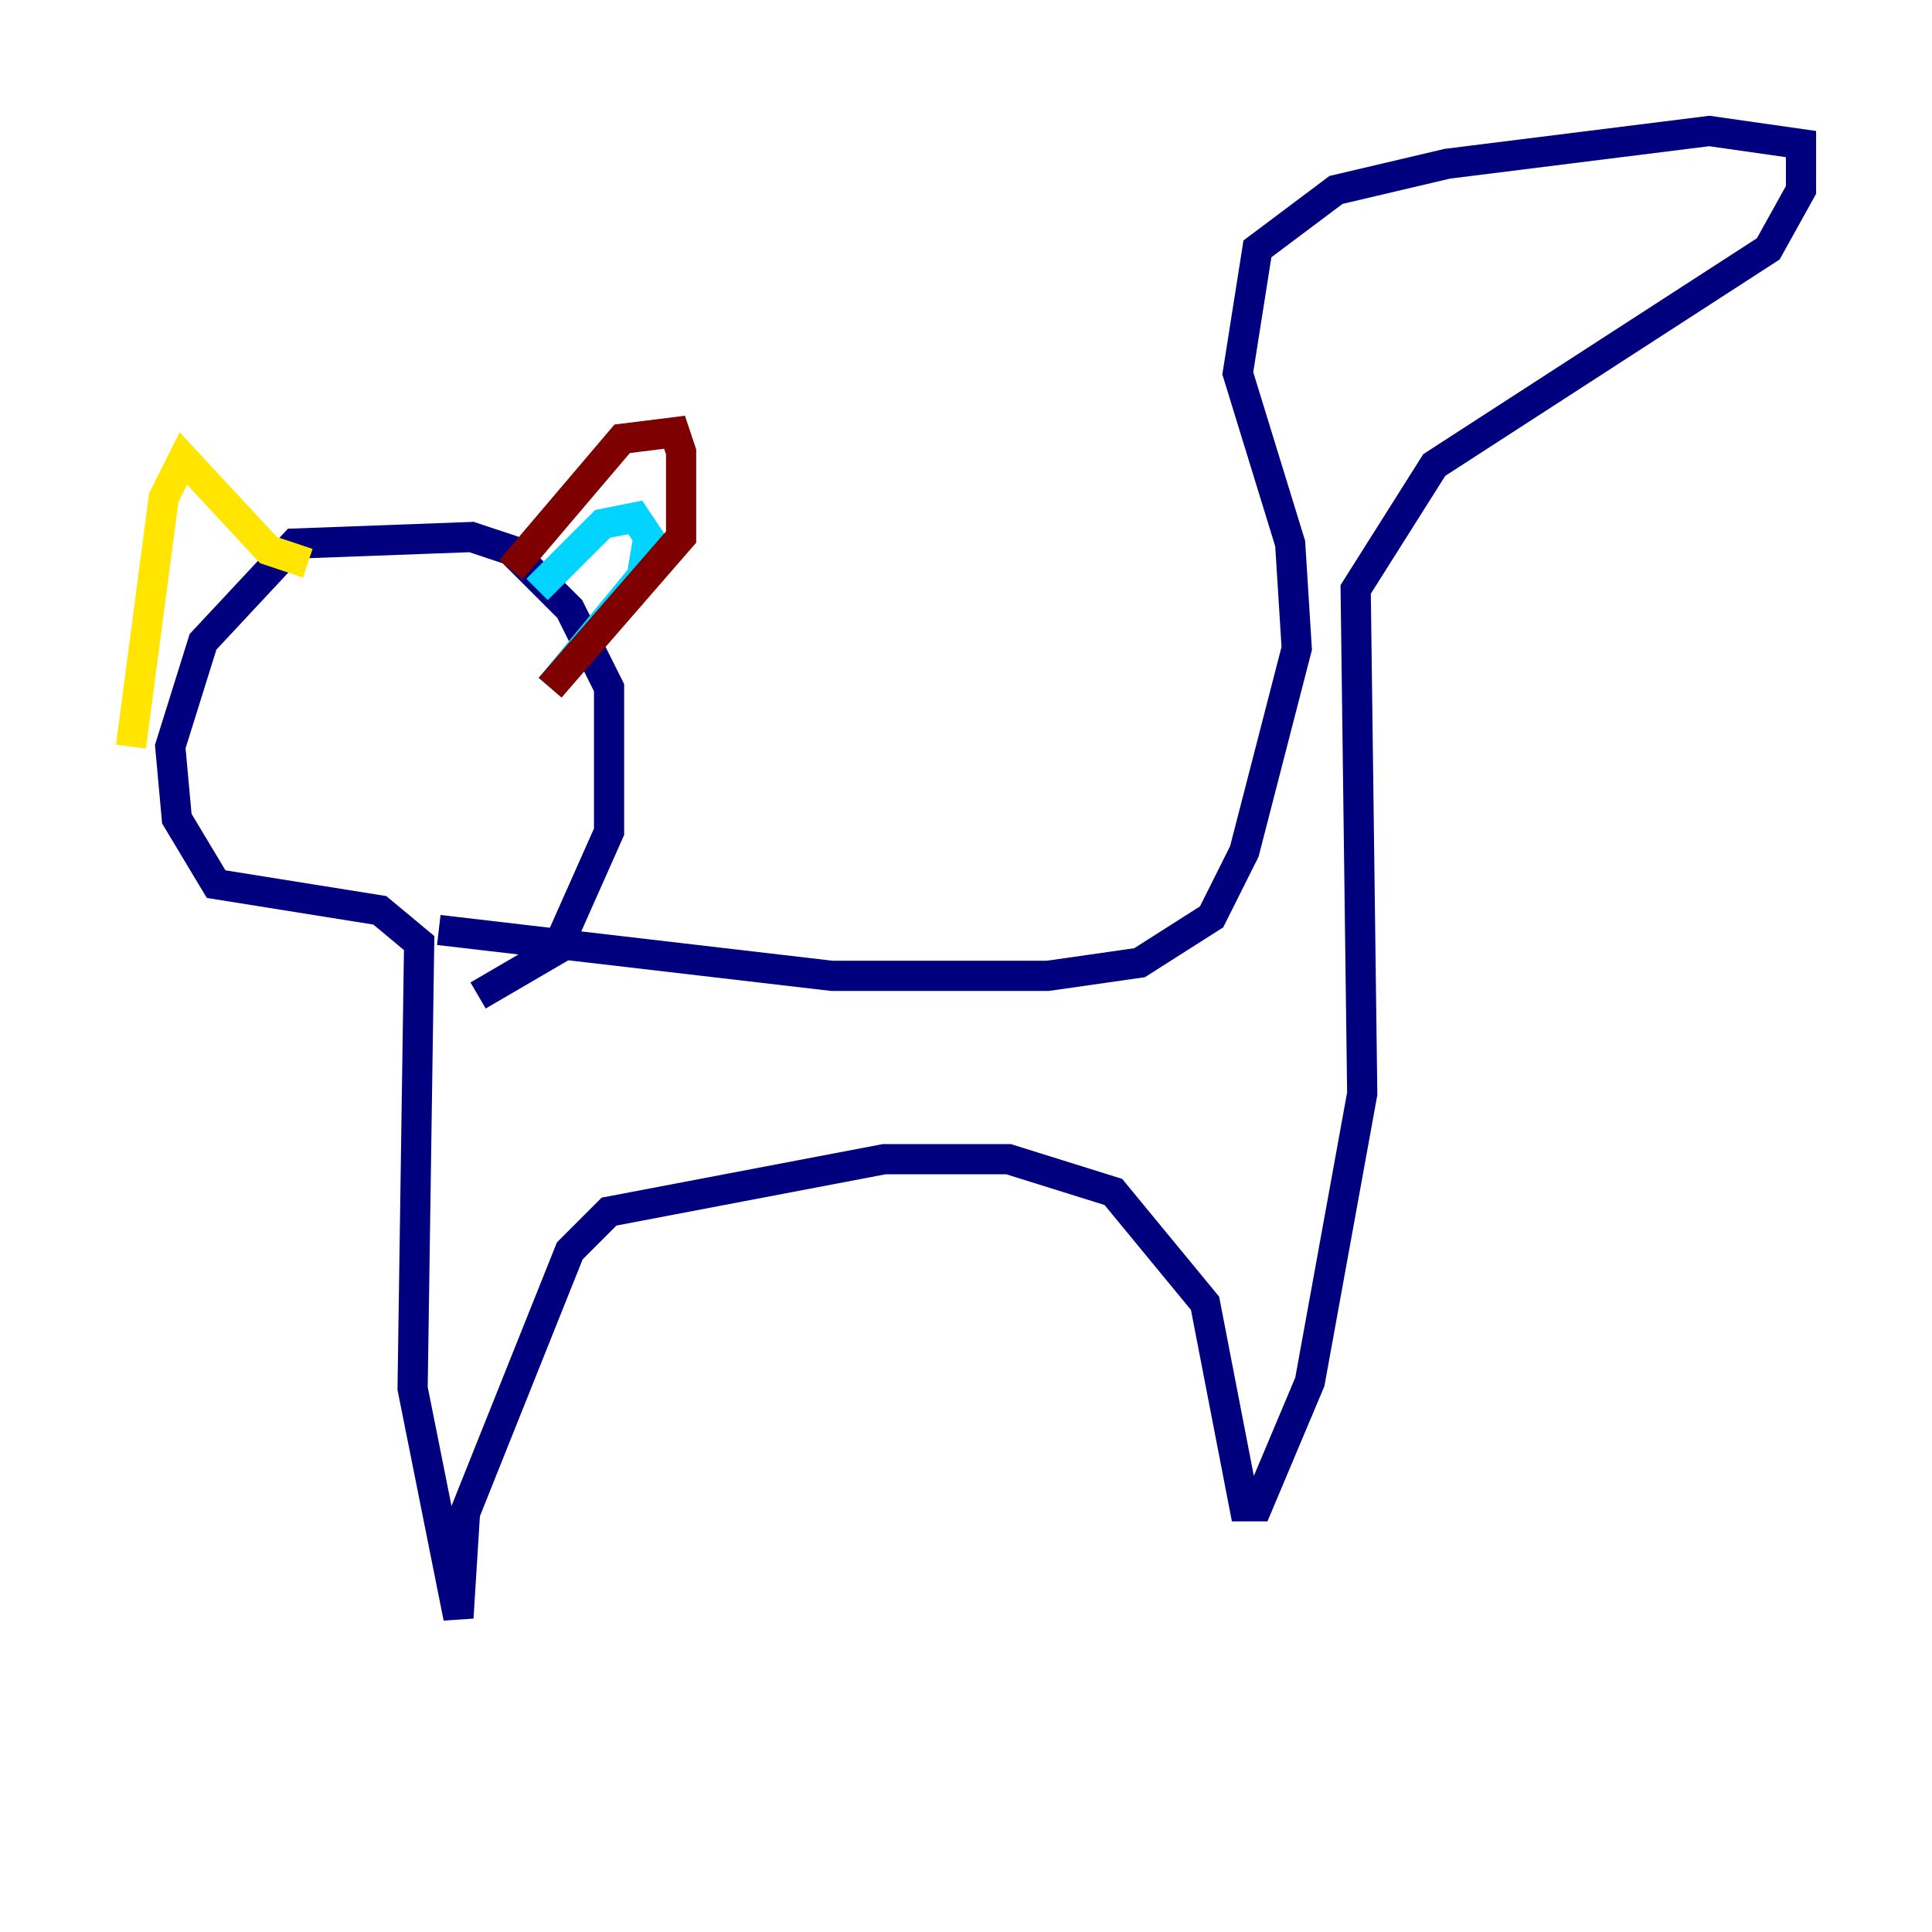 <?xml version="1.0" encoding="utf-8" ?>
<svg baseProfile="tiny" height="128" version="1.2" viewBox="0,0,128,128" width="128" xmlns="http://www.w3.org/2000/svg" xmlns:ev="http://www.w3.org/2001/xml-events" xmlns:xlink="http://www.w3.org/1999/xlink"><defs /><polyline fill="none" points="29.071,61.614 55.105,64.651 69.424,64.651 75.498,63.783 80.271,60.746 82.441,56.407 85.912,42.956 85.478,36.014 82.007,24.732 83.308,16.488 88.515,12.583 95.891,10.848 113.248,8.678 119.322,9.546 119.322,12.583 117.153,16.488 95.024,30.807 89.817,39.051 90.251,72.461 86.78,91.552 83.308,99.797 82.441,99.797 79.837,86.346 73.763,78.969 66.82,76.8 58.576,76.8 40.352,80.271 37.749,82.875 30.807,100.231 30.373,107.173 27.336,91.986 27.77,62.481 25.166,60.312 14.319,58.576 11.715,54.237 11.281,49.464 13.451,42.522 19.525,36.014 31.241,35.58 33.844,36.447 37.749,40.352 40.352,45.559 40.352,55.105 36.881,62.915 31.675,65.953" stroke="#00007f" stroke-width="2" /><polyline fill="none" points="35.58,39.051 39.919,34.712 42.088,34.278 42.956,35.58 42.522,38.183 36.447,45.559" stroke="#00d4ff" stroke-width="2" /><polyline fill="none" points="20.393,37.315 17.79,36.447 12.149,30.373 10.848,32.976 8.678,49.464" stroke="#ffe500" stroke-width="2" /><polyline fill="none" points="33.844,37.749 41.22,29.071 44.691,28.637 45.125,29.939 45.125,35.58 36.447,45.559" stroke="#7f0000" stroke-width="2" /></svg>